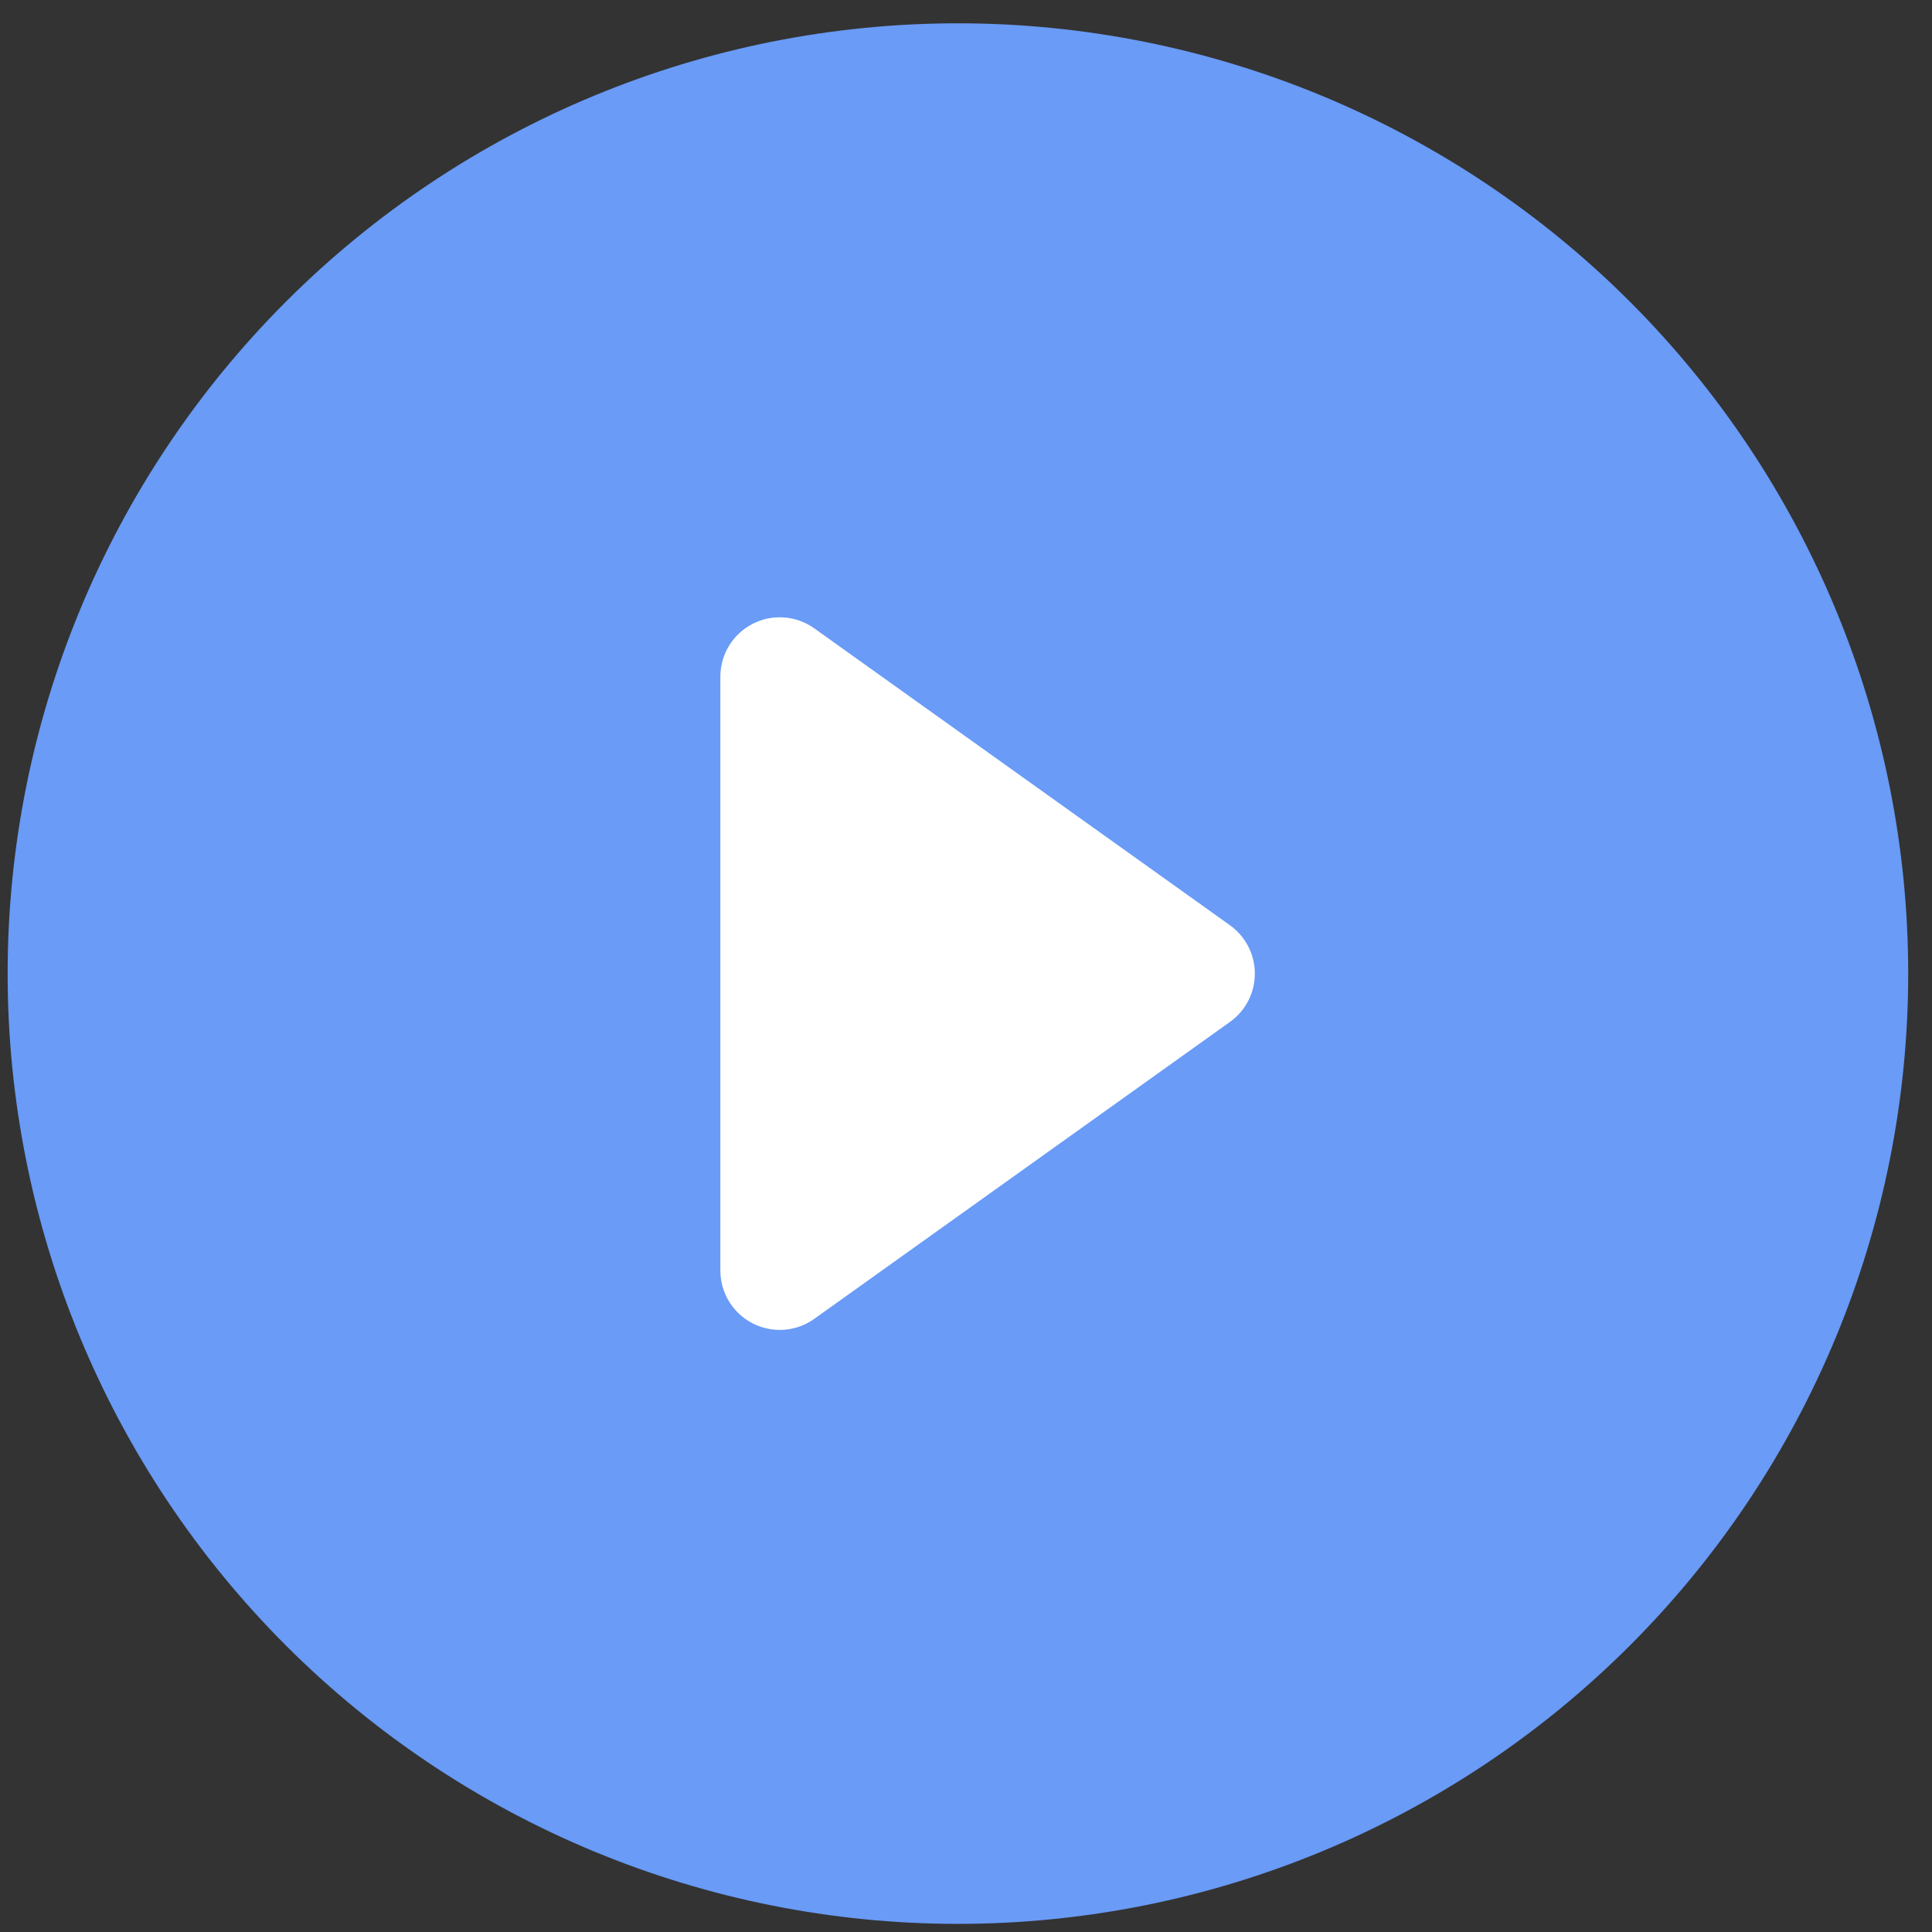 <svg width="63" height="63" viewBox="0 0 63 63" fill="none" xmlns="http://www.w3.org/2000/svg">
<rect x="0" y="0" width="63" height="63" fill="#333333" stroke="none"/>
<g clip-path="url(#clip0_102_597)">
<path d="M62.224 31.748C62.224 39.966 58.959 47.848 53.148 53.659C47.337 59.47 39.455 62.735 31.236 62.735C23.018 62.735 15.136 59.47 9.325 53.659C3.514 47.848 0.249 39.966 0.249 31.748C0.249 23.529 3.514 15.648 9.325 9.836C15.136 4.025 23.018 0.76 31.236 0.76C39.455 0.76 47.337 4.025 53.148 9.836C58.959 15.648 62.224 23.529 62.224 31.748Z" fill="#699BF7"/>
<path d="M26.55 20.488C26.26 20.282 25.919 20.159 25.565 20.134C25.21 20.108 24.855 20.181 24.54 20.344C24.224 20.506 23.958 20.753 23.773 21.057C23.588 21.36 23.49 21.709 23.49 22.064V41.431C23.49 41.787 23.588 42.135 23.773 42.439C23.958 42.742 24.224 42.989 24.54 43.152C24.855 43.315 25.21 43.387 25.565 43.362C25.919 43.337 26.26 43.214 26.55 43.008L40.107 33.324C40.358 33.145 40.562 32.909 40.704 32.634C40.845 32.36 40.919 32.056 40.919 31.748C40.919 31.439 40.845 31.135 40.704 30.861C40.562 30.587 40.358 30.35 40.107 30.171L26.55 20.488Z" fill="white"/>
</g>
<defs>
<clipPath id="clip0_102_597">
<rect width="61.975" height="61.975" fill="white" transform="translate(0.249 0.76)"/>
</clipPath>
</defs>
</svg>
